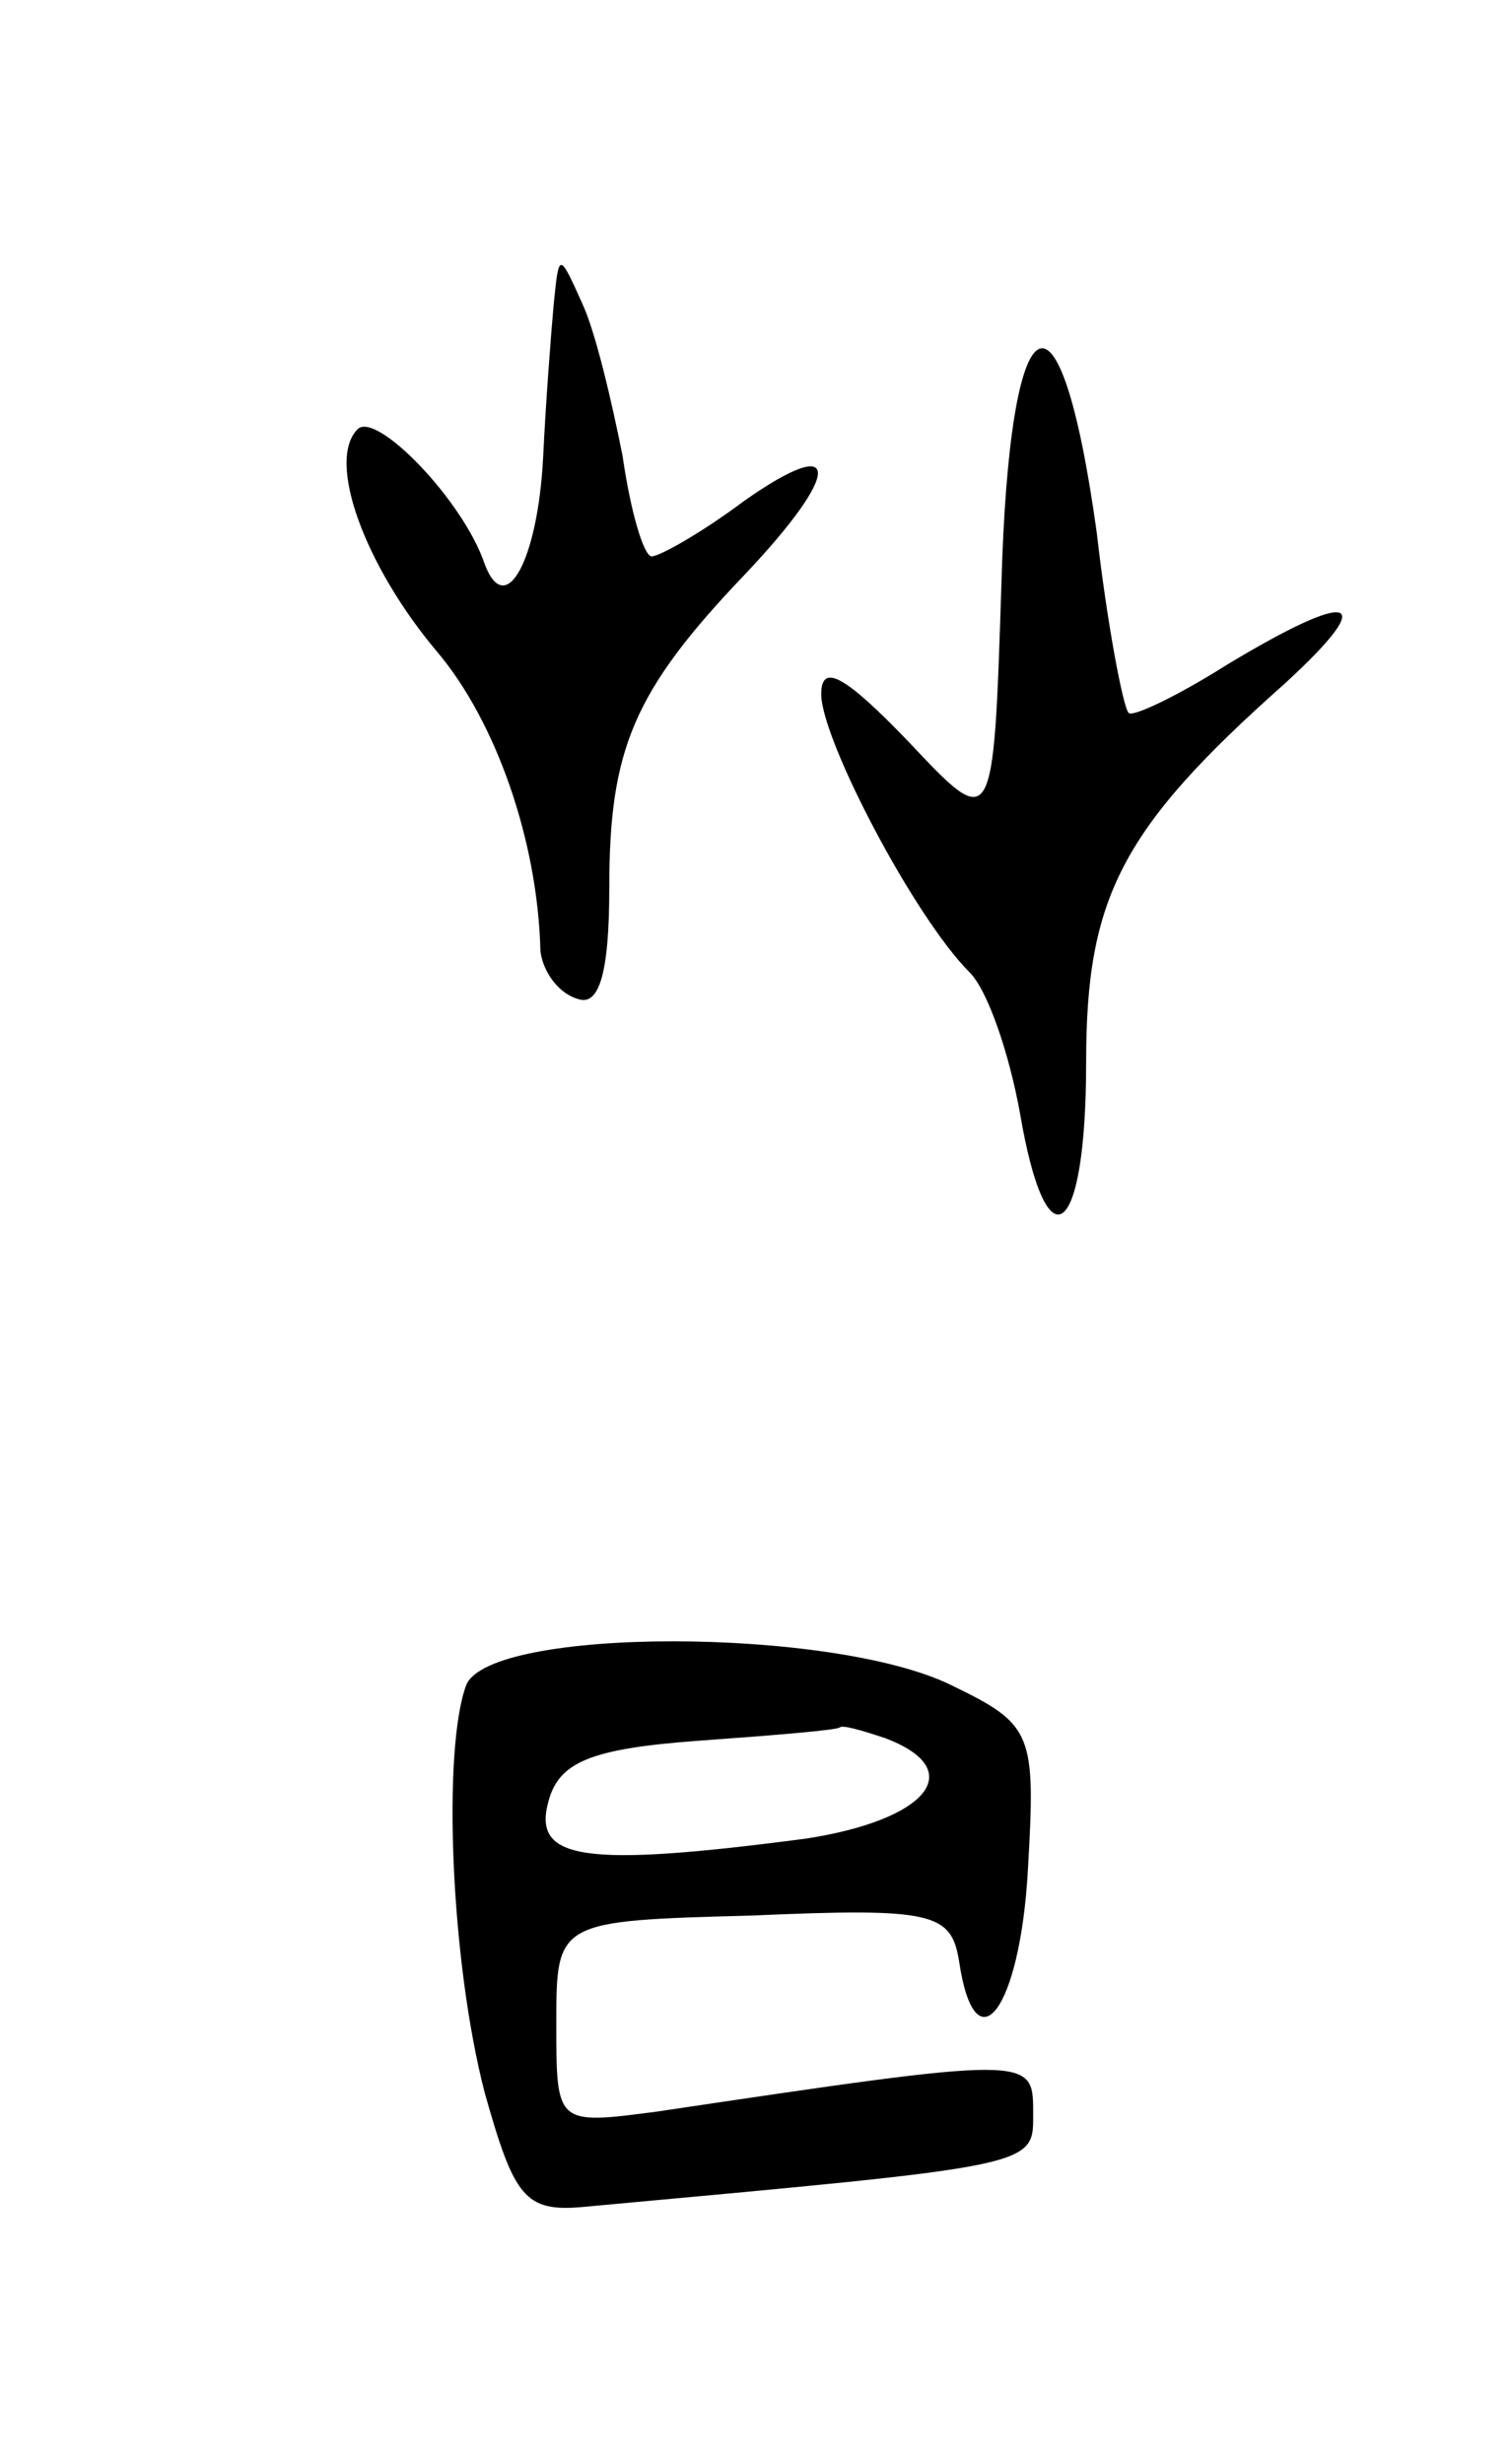 <svg version="1.0" xmlns="http://www.w3.org/2000/svg"
 width="57pt" height="93pt" viewBox="0 0 57 93"
 preserveAspectRatio="xMidYMid meet">
<g transform="translate(0,93) scale(0.1,-0.1)"
fill="#000000" stroke="none">
<path d="M209 815 c-1 -11 -3 -37 -4 -58 -2 -38 -14 -61 -22 -40 -8 24 -41 58
-48 51 -12 -12 3 -52 30 -84 22 -26 38 -71 39 -113 1 -8 7 -16 14 -18 8 -3 12
9 12 42 0 52 9 74 51 118 37 39 37 54 0 28 -16 -12 -32 -21 -35 -21 -3 0 -8
17 -11 38 -4 20 -10 46 -15 57 -9 20 -9 20 -11 0z"/>
<path d="M378 709 c-3 -93 -3 -93 -35 -59 -24 25 -33 30 -33 18 0 -17 35 -84
56 -105 7 -7 15 -31 19 -53 10 -59 25 -48 25 19 0 62 13 88 75 143 36 33 26
36 -22 7 -19 -12 -36 -20 -37 -18 -2 2 -8 33 -12 68 -14 101 -33 90 -36 -20z"/>
<path d="M176 294 c-9 -24 -6 -104 7 -154 11 -39 15 -45 37 -43 174 16 170 15
170 36 0 21 -1 21 -142 0 -38 -5 -38 -5 -38 33 0 39 0 39 74 41 68 3 75 1 78
-17 6 -41 23 -19 26 34 3 52 2 55 -29 70 -45 22 -174 22 -183 0z m158 -20 c32
-12 16 -31 -30 -38 -84 -11 -103 -8 -97 14 4 15 16 20 57 23 28 2 52 4 53 5 1
1 8 -1 17 -4z"/>
</g>
</svg>
